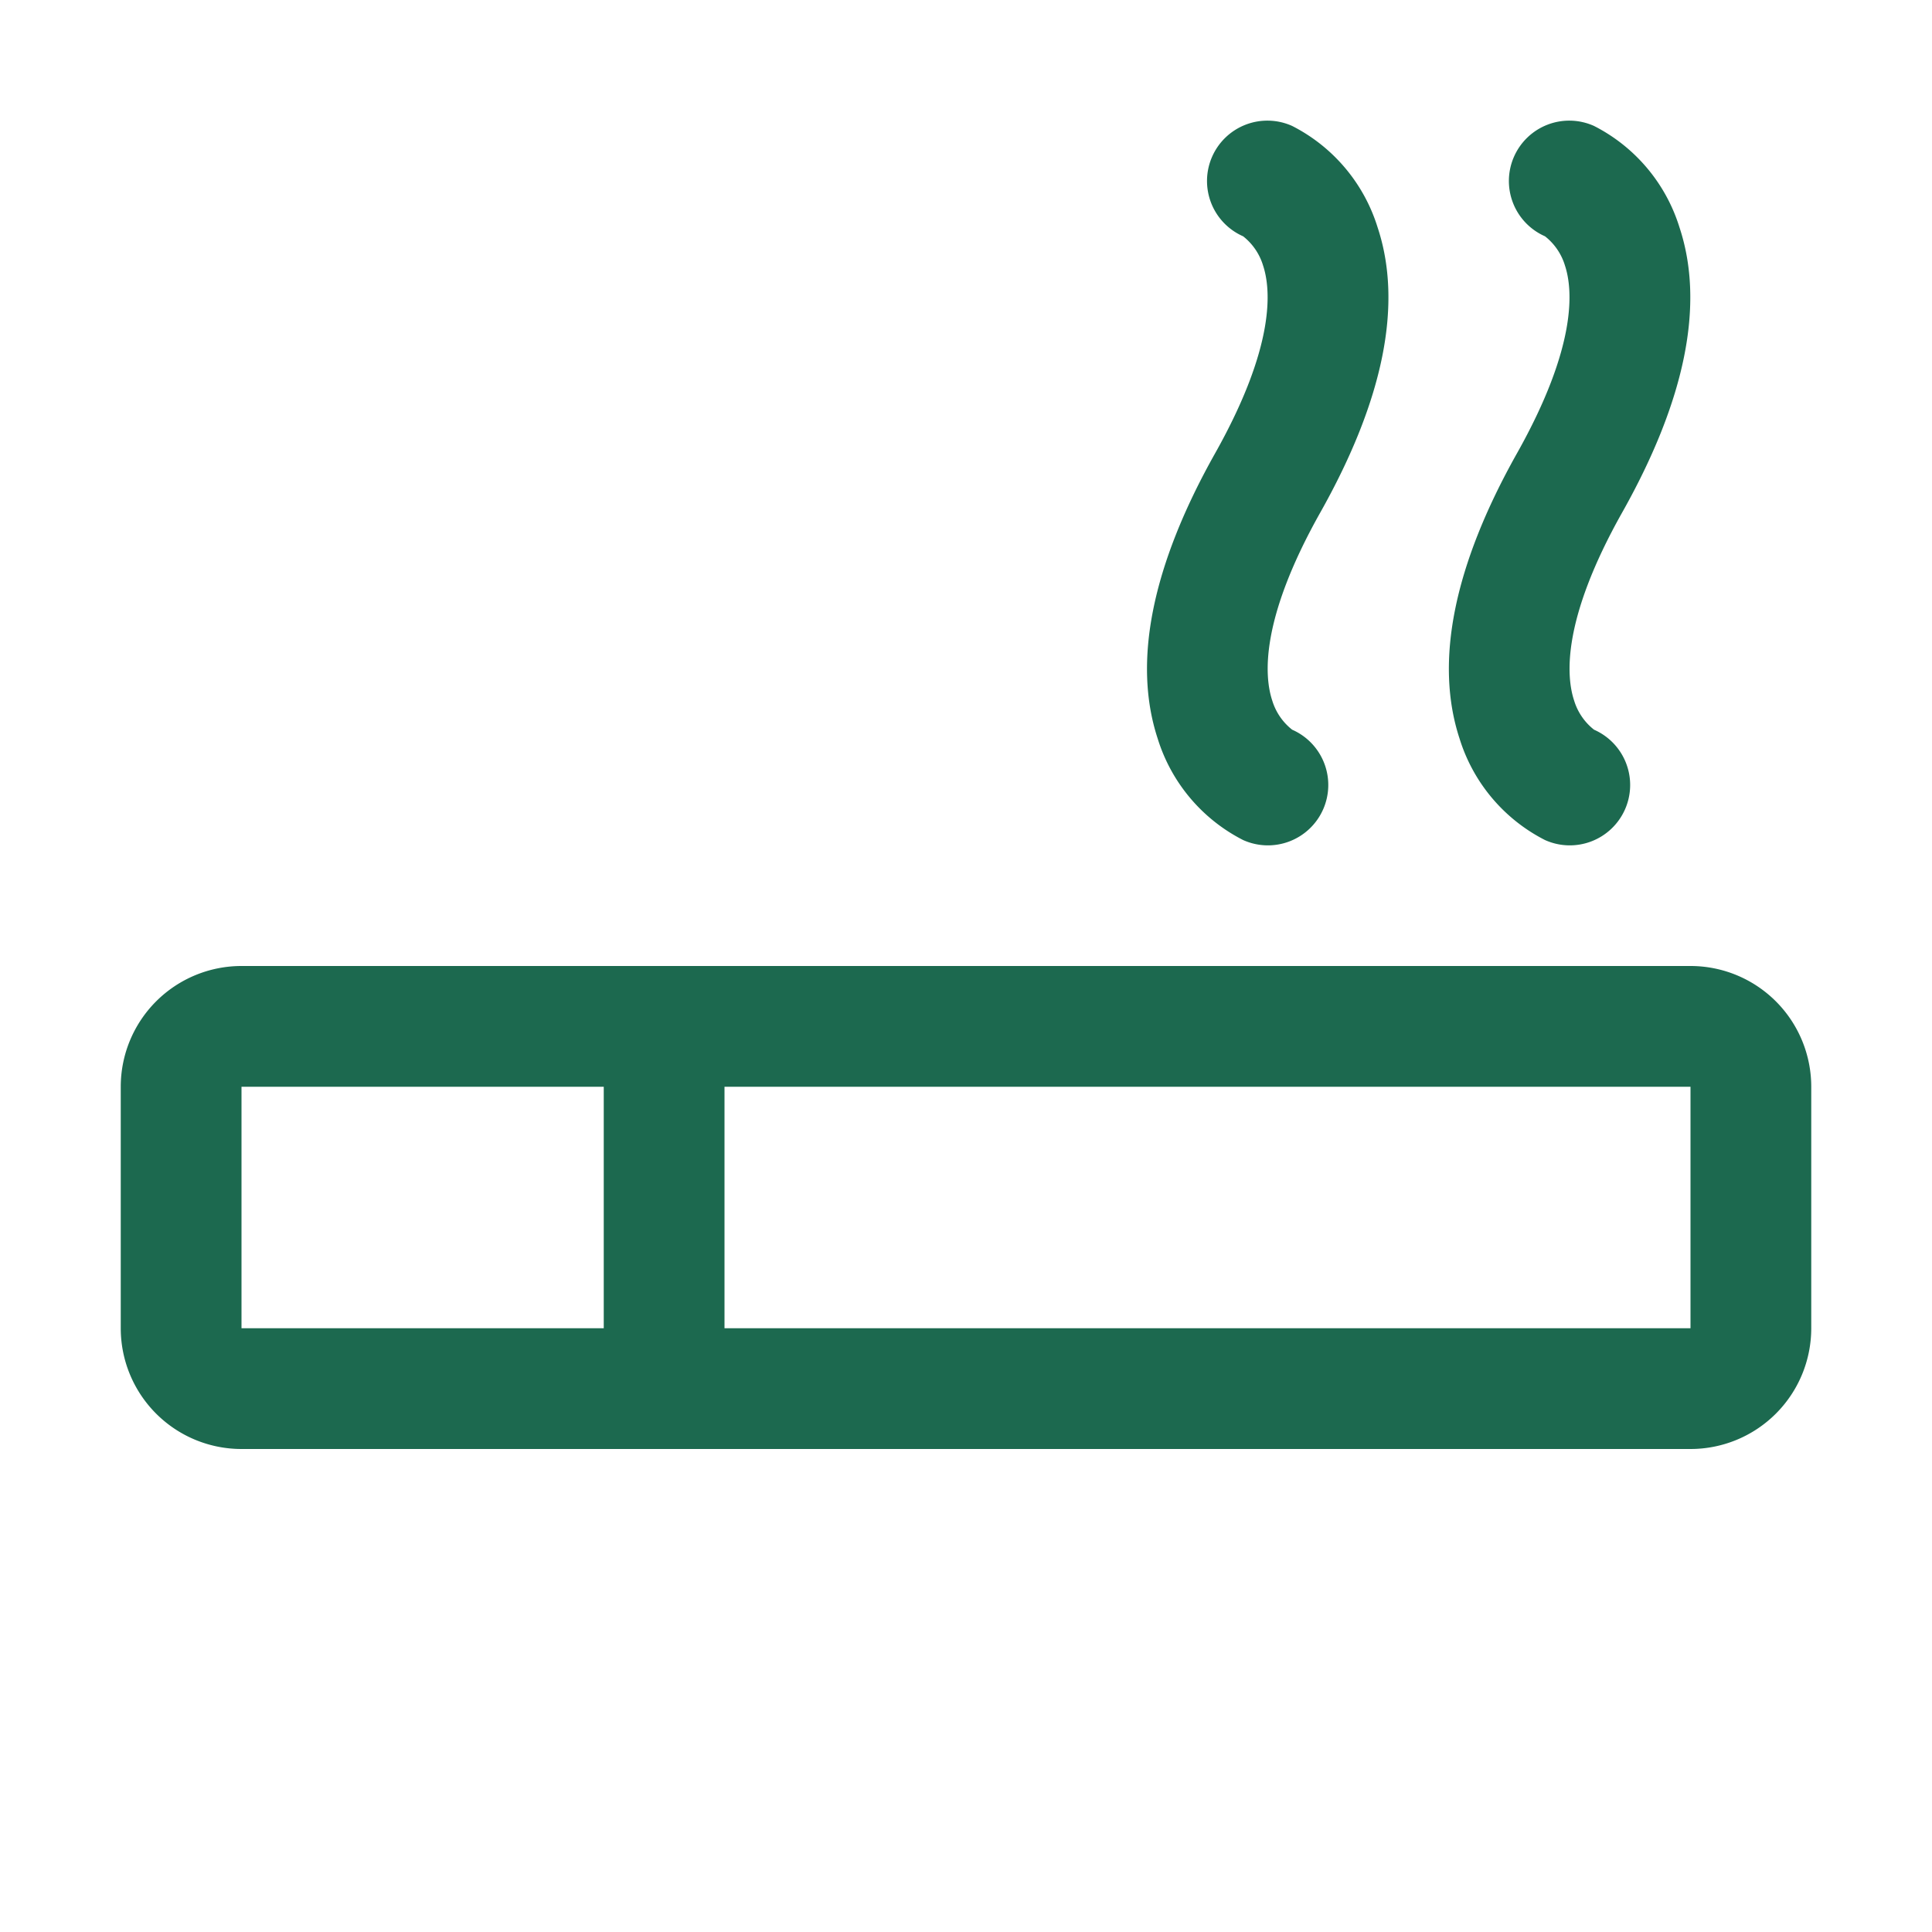 <svg xmlns="http://www.w3.org/2000/svg" viewBox="0 0 256 256" fill="#1C694F"><path d="M224,128H32a16,16,0,0,0-16,16v32a16,16,0,0,0,16,16H224a16,16,0,0,0,16-16V144A16,16,0,0,0,224,128ZM32,144H80v32H32Zm192,32H96V144H224v32ZM201,60.08c8-14.23,7.42-21.71,6.36-24.91a7.79,7.79,0,0,0-2.64-3.86,8,8,0,1,1,6.5-14.62,22.57,22.57,0,0,1,11.32,13.44c3.36,10.14.81,22.85-7.6,37.79-8,14.23-7.42,21.72-6.36,24.91a7.79,7.79,0,0,0,2.64,3.86,8,8,0,1,1-6.5,14.62,22.57,22.57,0,0,1-11.32-13.44C190.07,87.73,192.62,75,201,60.08Zm-40,0c8-14.23,7.42-21.71,6.36-24.91a7.79,7.79,0,0,0-2.64-3.86,8,8,0,1,1,6.5-14.62,22.57,22.57,0,0,1,11.32,13.44c3.36,10.14.81,22.85-7.6,37.79-8,14.23-7.42,21.72-6.36,24.91a7.79,7.79,0,0,0,2.64,3.86,8,8,0,1,1-6.5,14.62,22.57,22.57,0,0,1-11.32-13.44C150.07,87.73,152.62,75,161,60.08Z"/></svg>